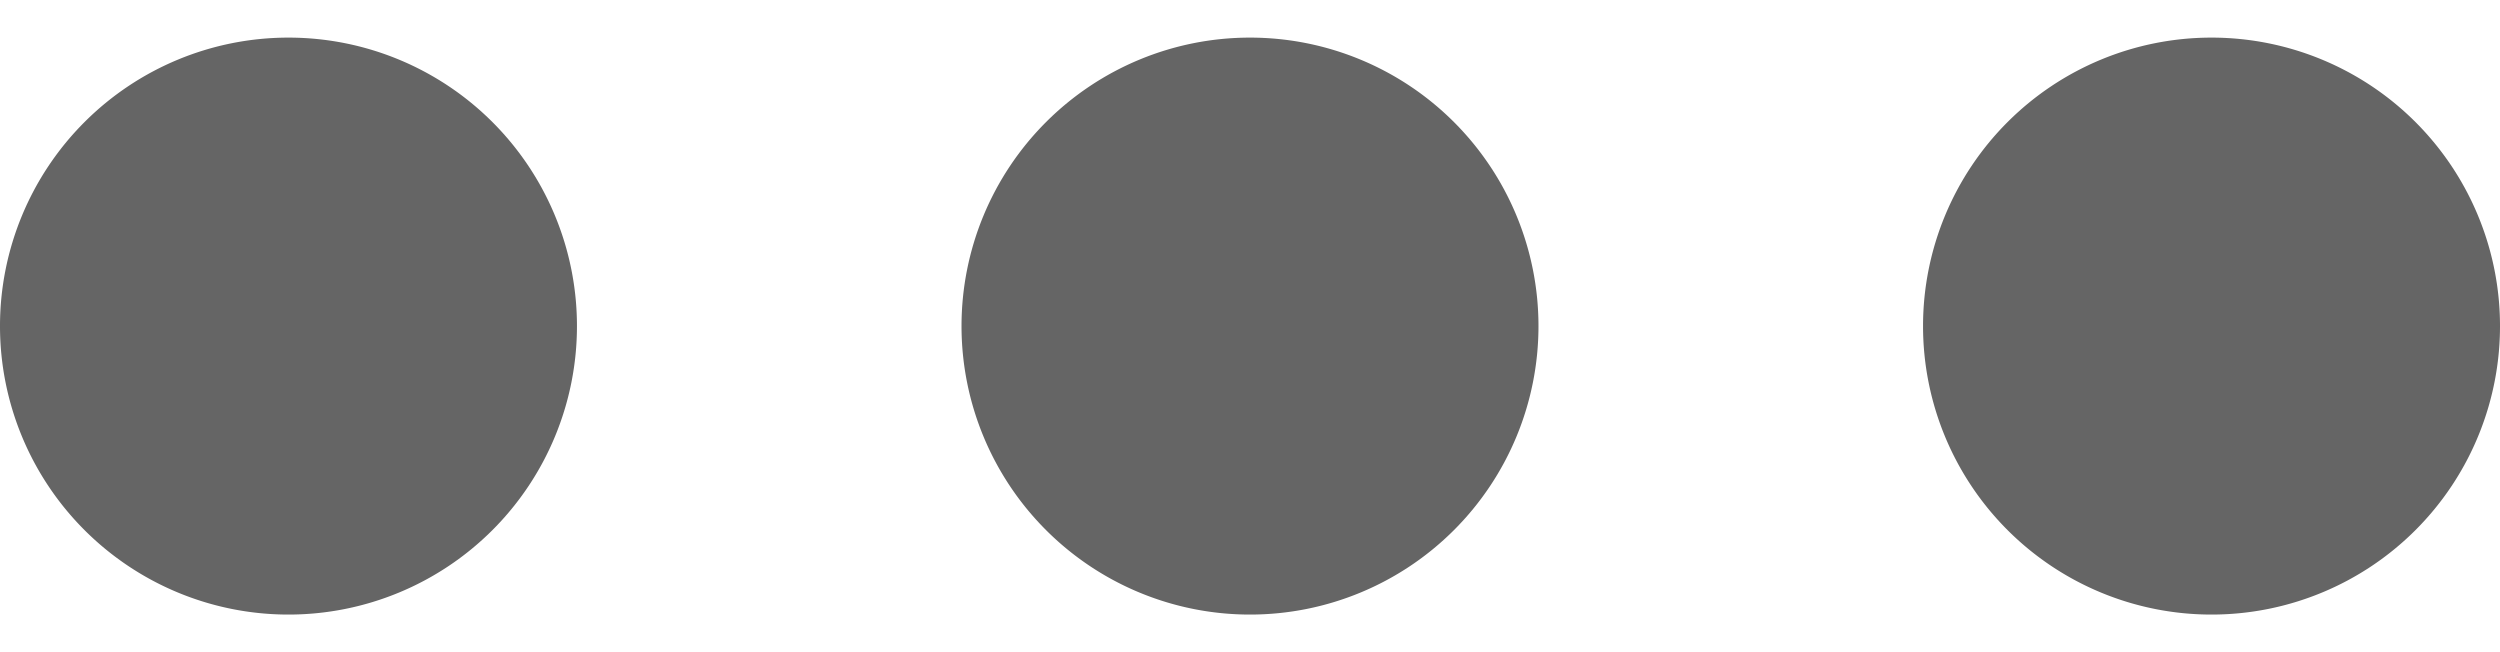 <svg xmlns="http://www.w3.org/2000/svg" width="23" height="6" viewBox="0 0 23 6"><g><g><path fill="#656565" d="M20.346 5.654a2.654 2.654 0 1 1 0-5.308 2.654 2.654 0 0 1 0 5.308zm-8.846 0a2.654 2.654 0 1 1 0-5.308 2.654 2.654 0 0 1 0 5.308zm-8.846 0a2.654 2.654 0 1 1 0-5.308 2.654 2.654 0 0 1 0 5.308z"/></g></g></svg>